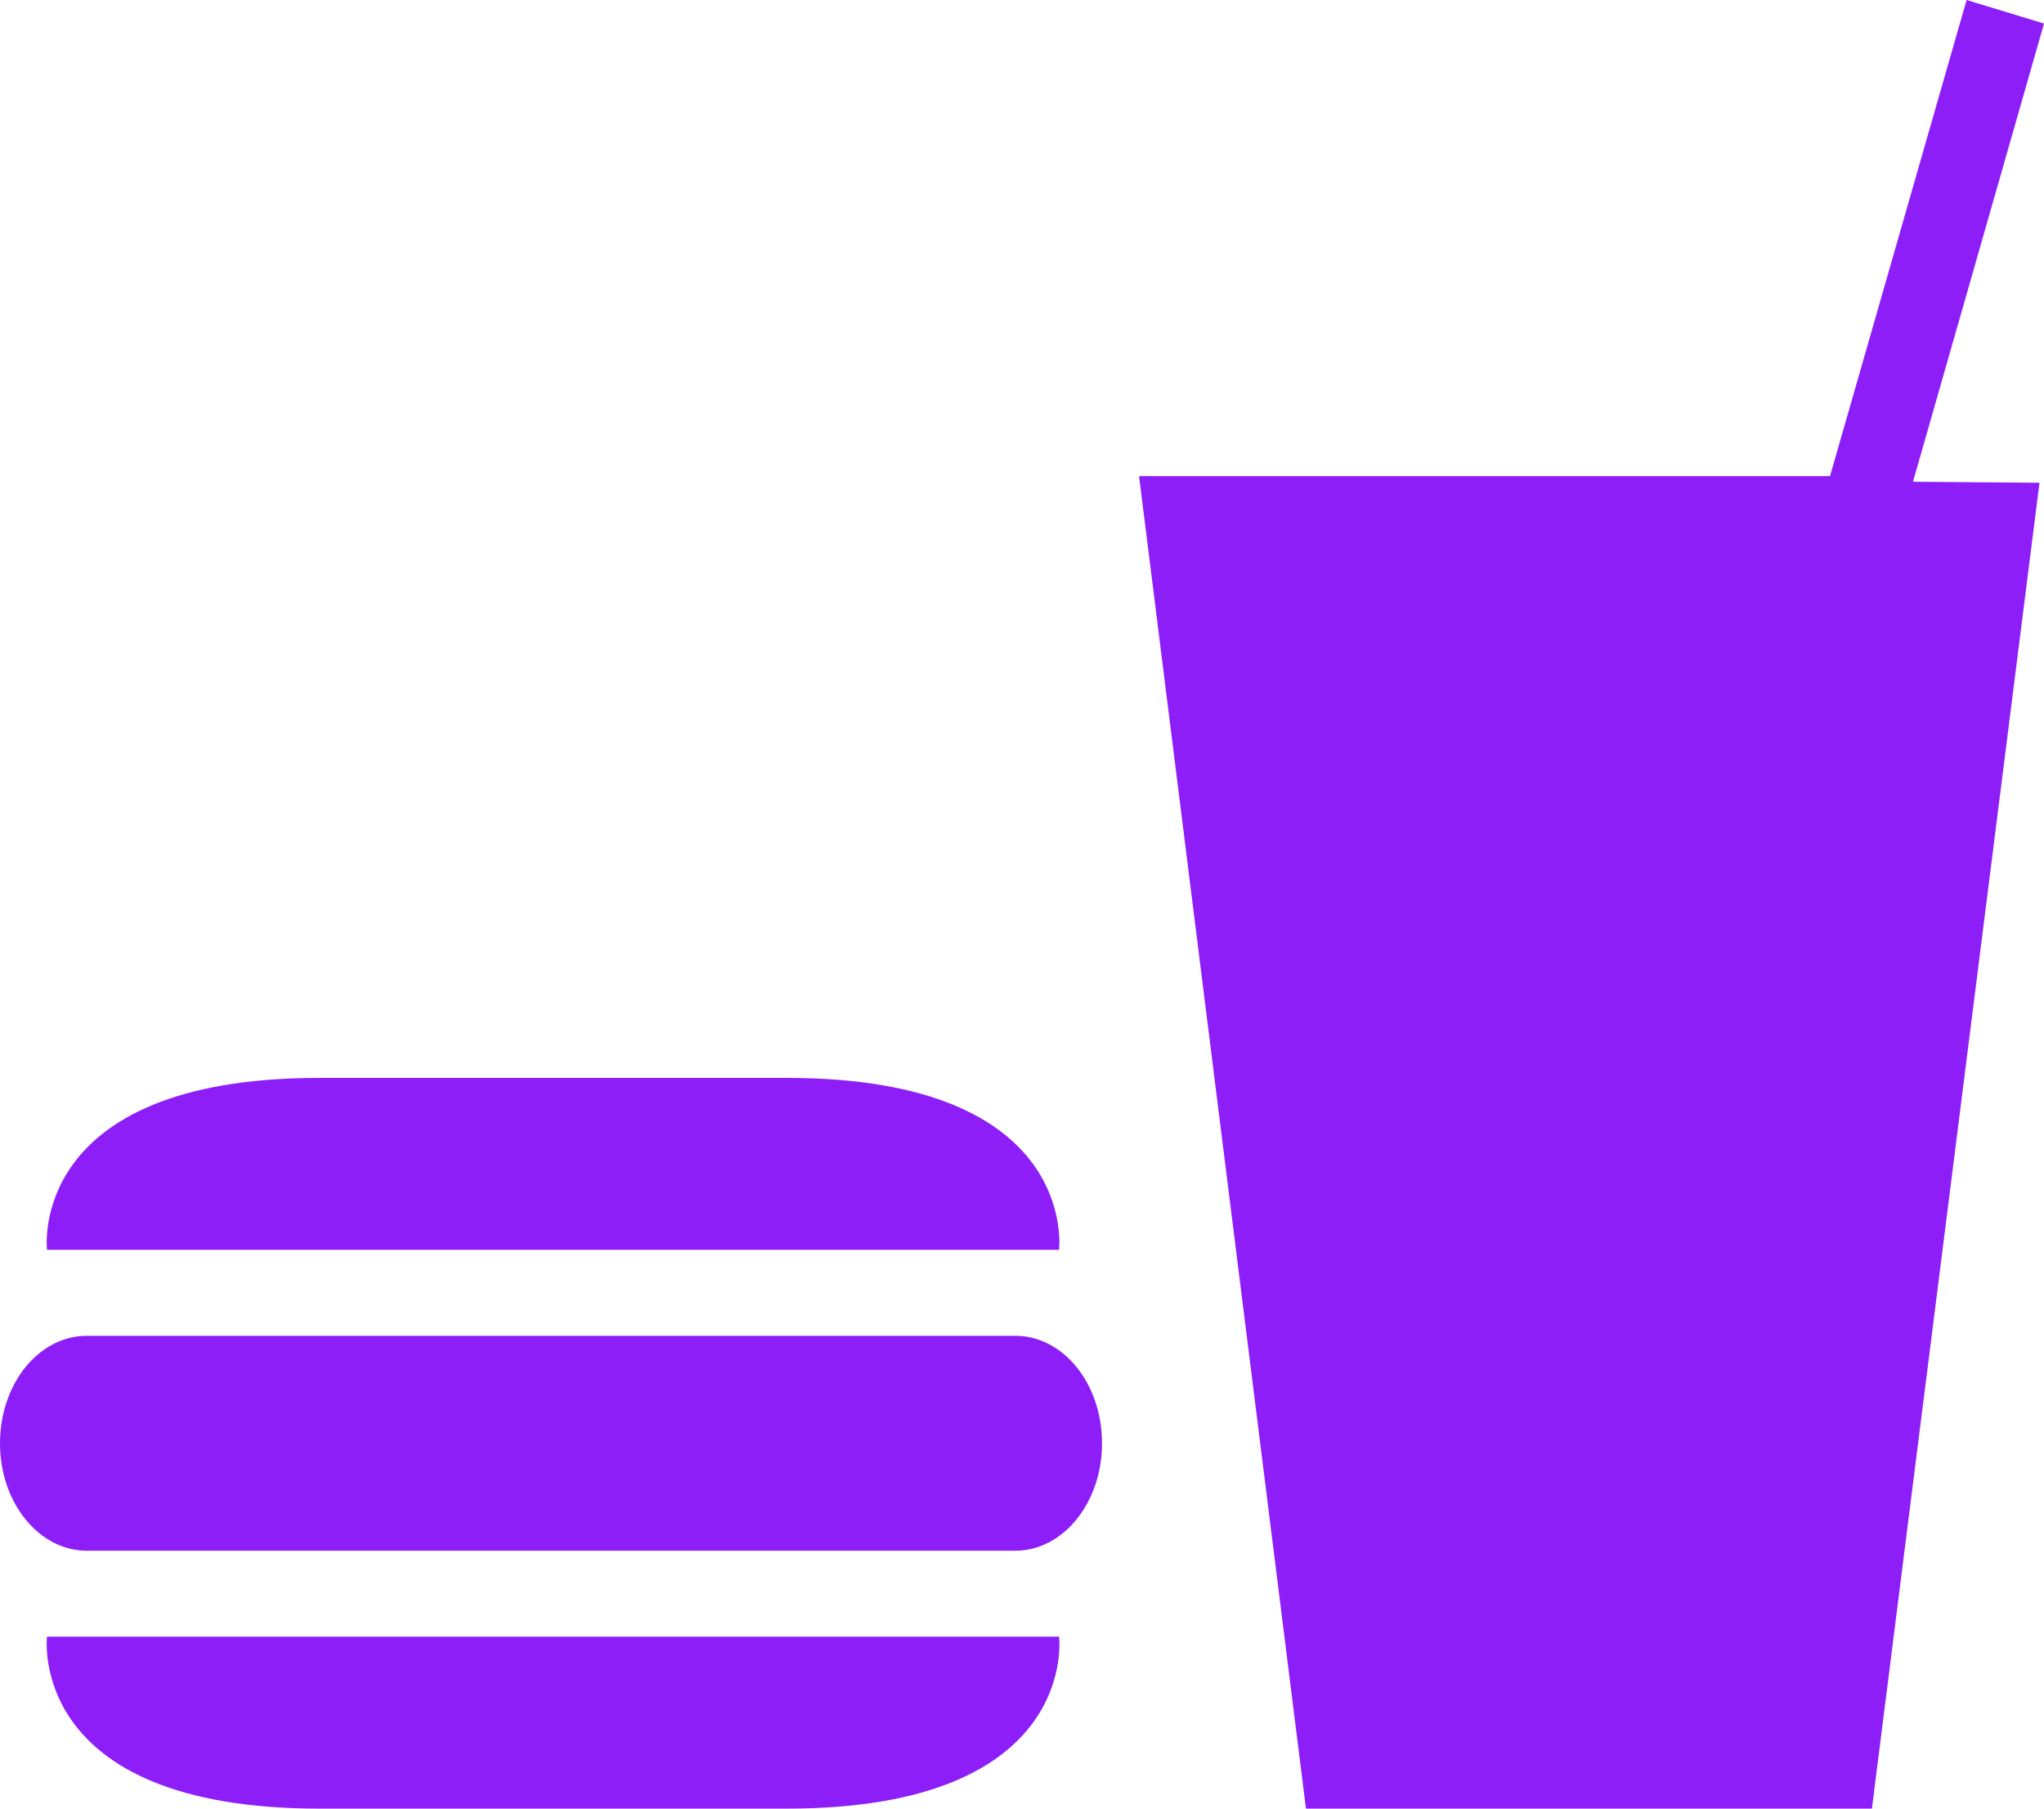 <svg width="52" height="46" viewBox="0 0 52 46" fill="none" xmlns="http://www.w3.org/2000/svg">
<path d="M51.885 12.278L47.622 46H33.224L28.978 12.11H46.556L50.031 0L52 0.599L48.667 12.253L51.885 12.278ZM26.942 31.788C26.942 31.788 27.481 27.415 20.015 27.415H8.124C0.668 27.415 1.196 31.788 1.196 31.788H26.942ZM1.196 41.627C1.196 41.627 0.668 46 8.124 46H20.016C27.482 46 26.944 41.627 26.944 41.627H1.196ZM25.826 39.441C27.048 39.441 28.035 38.223 28.035 36.709C28.035 35.186 27.048 33.974 25.826 33.974H2.21C0.993 33.974 0 35.186 0 36.709C0 38.223 0.993 39.441 2.21 39.441H25.826Z" fill="#8D1EF8"/>
</svg>
